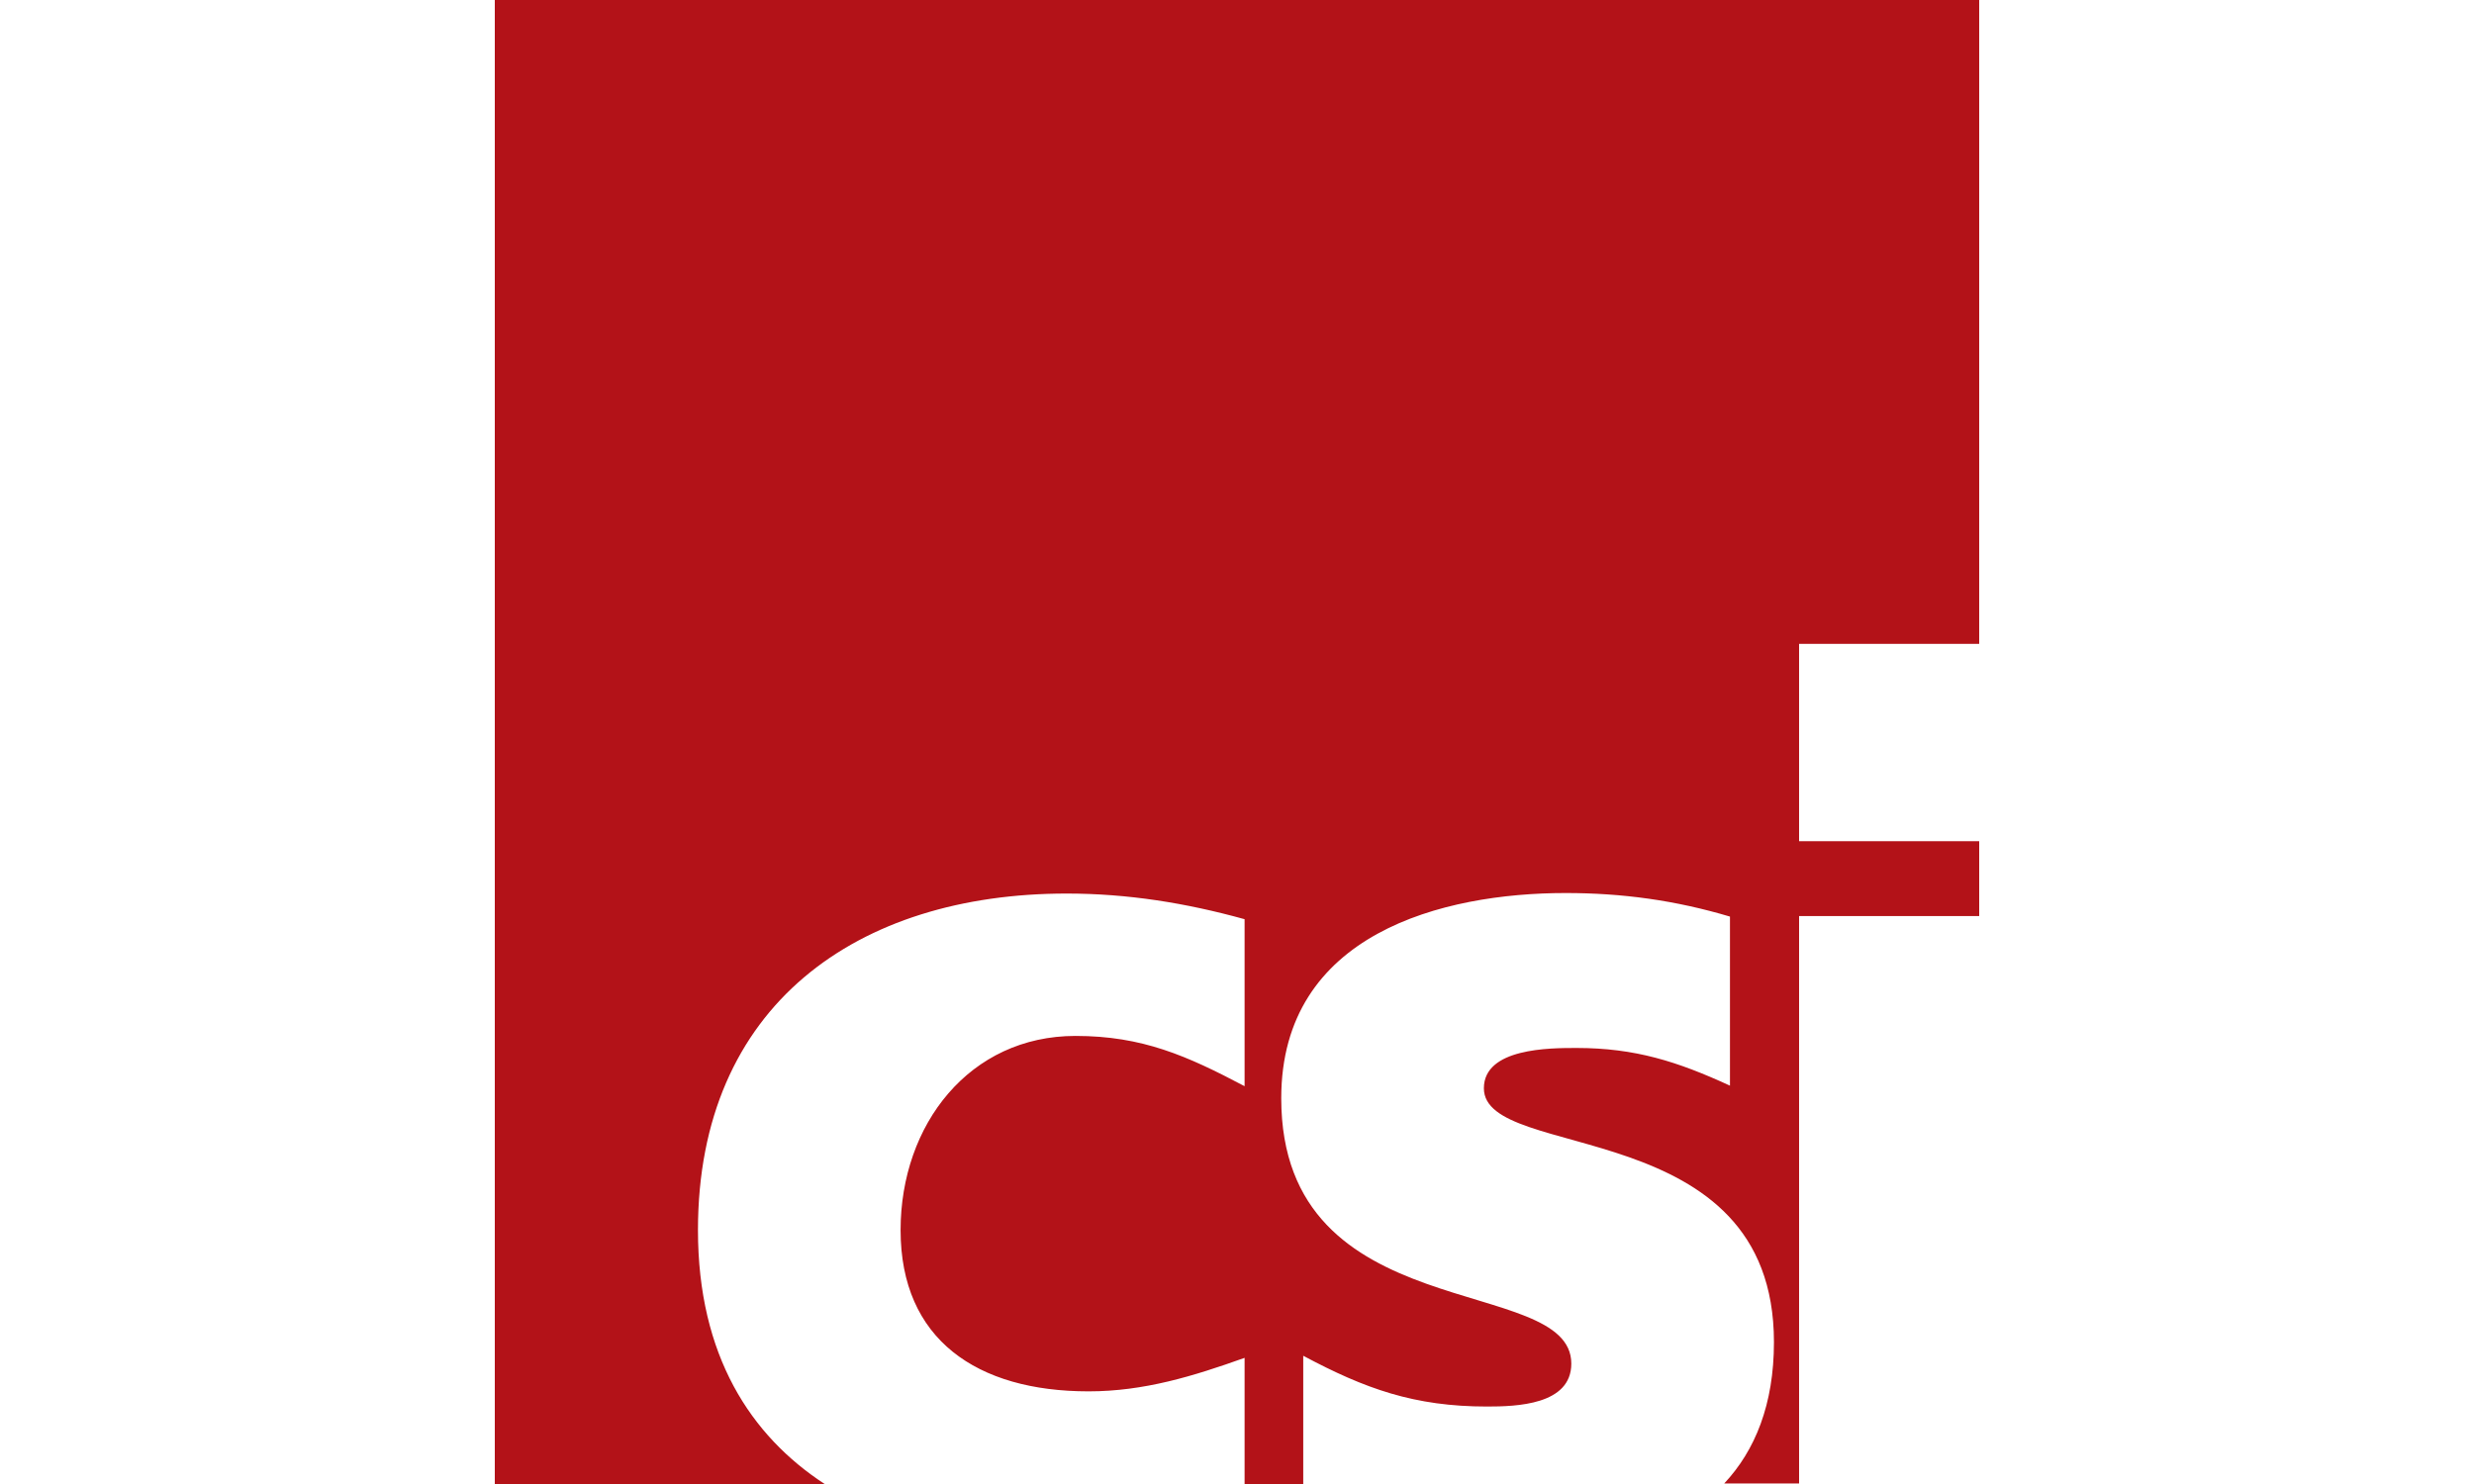 <svg viewBox="0 0 256 256" width="200" height="120" xmlns="http://www.w3.org/2000/svg"><style></style><g stroke-width=".903"><path d="M0 0v256h256V0H0z" fill="#fff" paint-order="markers fill stroke"/><path d="M0 0v256h56.889c-12.732-8.308-21.852-22.123-21.852-43.795 0-38.829 27.541-58.062 63.57-58.062 10.565 0 20.588 1.624 30.701 4.424v28.807c-9.933-5.238-17.608-8.67-29.166-8.67-18.241 0-30.16 15.26-30.16 33.502 0 18.873 13.184 27.812 32.418 27.812 9.572 0 18.059-2.619 26.908-5.78v21.763h10.115v-22.123c10.655 5.688 19.144 8.757 31.695 8.757 5.057 0 14.537-.27 14.537-7.404 0-15.712-50.025-5.778-50.025-45.78 0-28.445 27.903-35.399 49.033-35.399 9.843 0 18.962 1.265 28.354 4.064v29.166c-9.03-4.153-16.345-6.502-26.459-6.502-4.605 0-15.982 0-15.982 6.954 0 12.823 50.025 4.245 50.025 43.797 0 10.746-3.25 18.692-8.578 24.38h12.914v-97.884h31.062v-12.914h-31.062V111.07h31.062V0h-256z" clip-rule="evenodd" fill-rule="evenodd" fill="#b31218"/></g></svg>